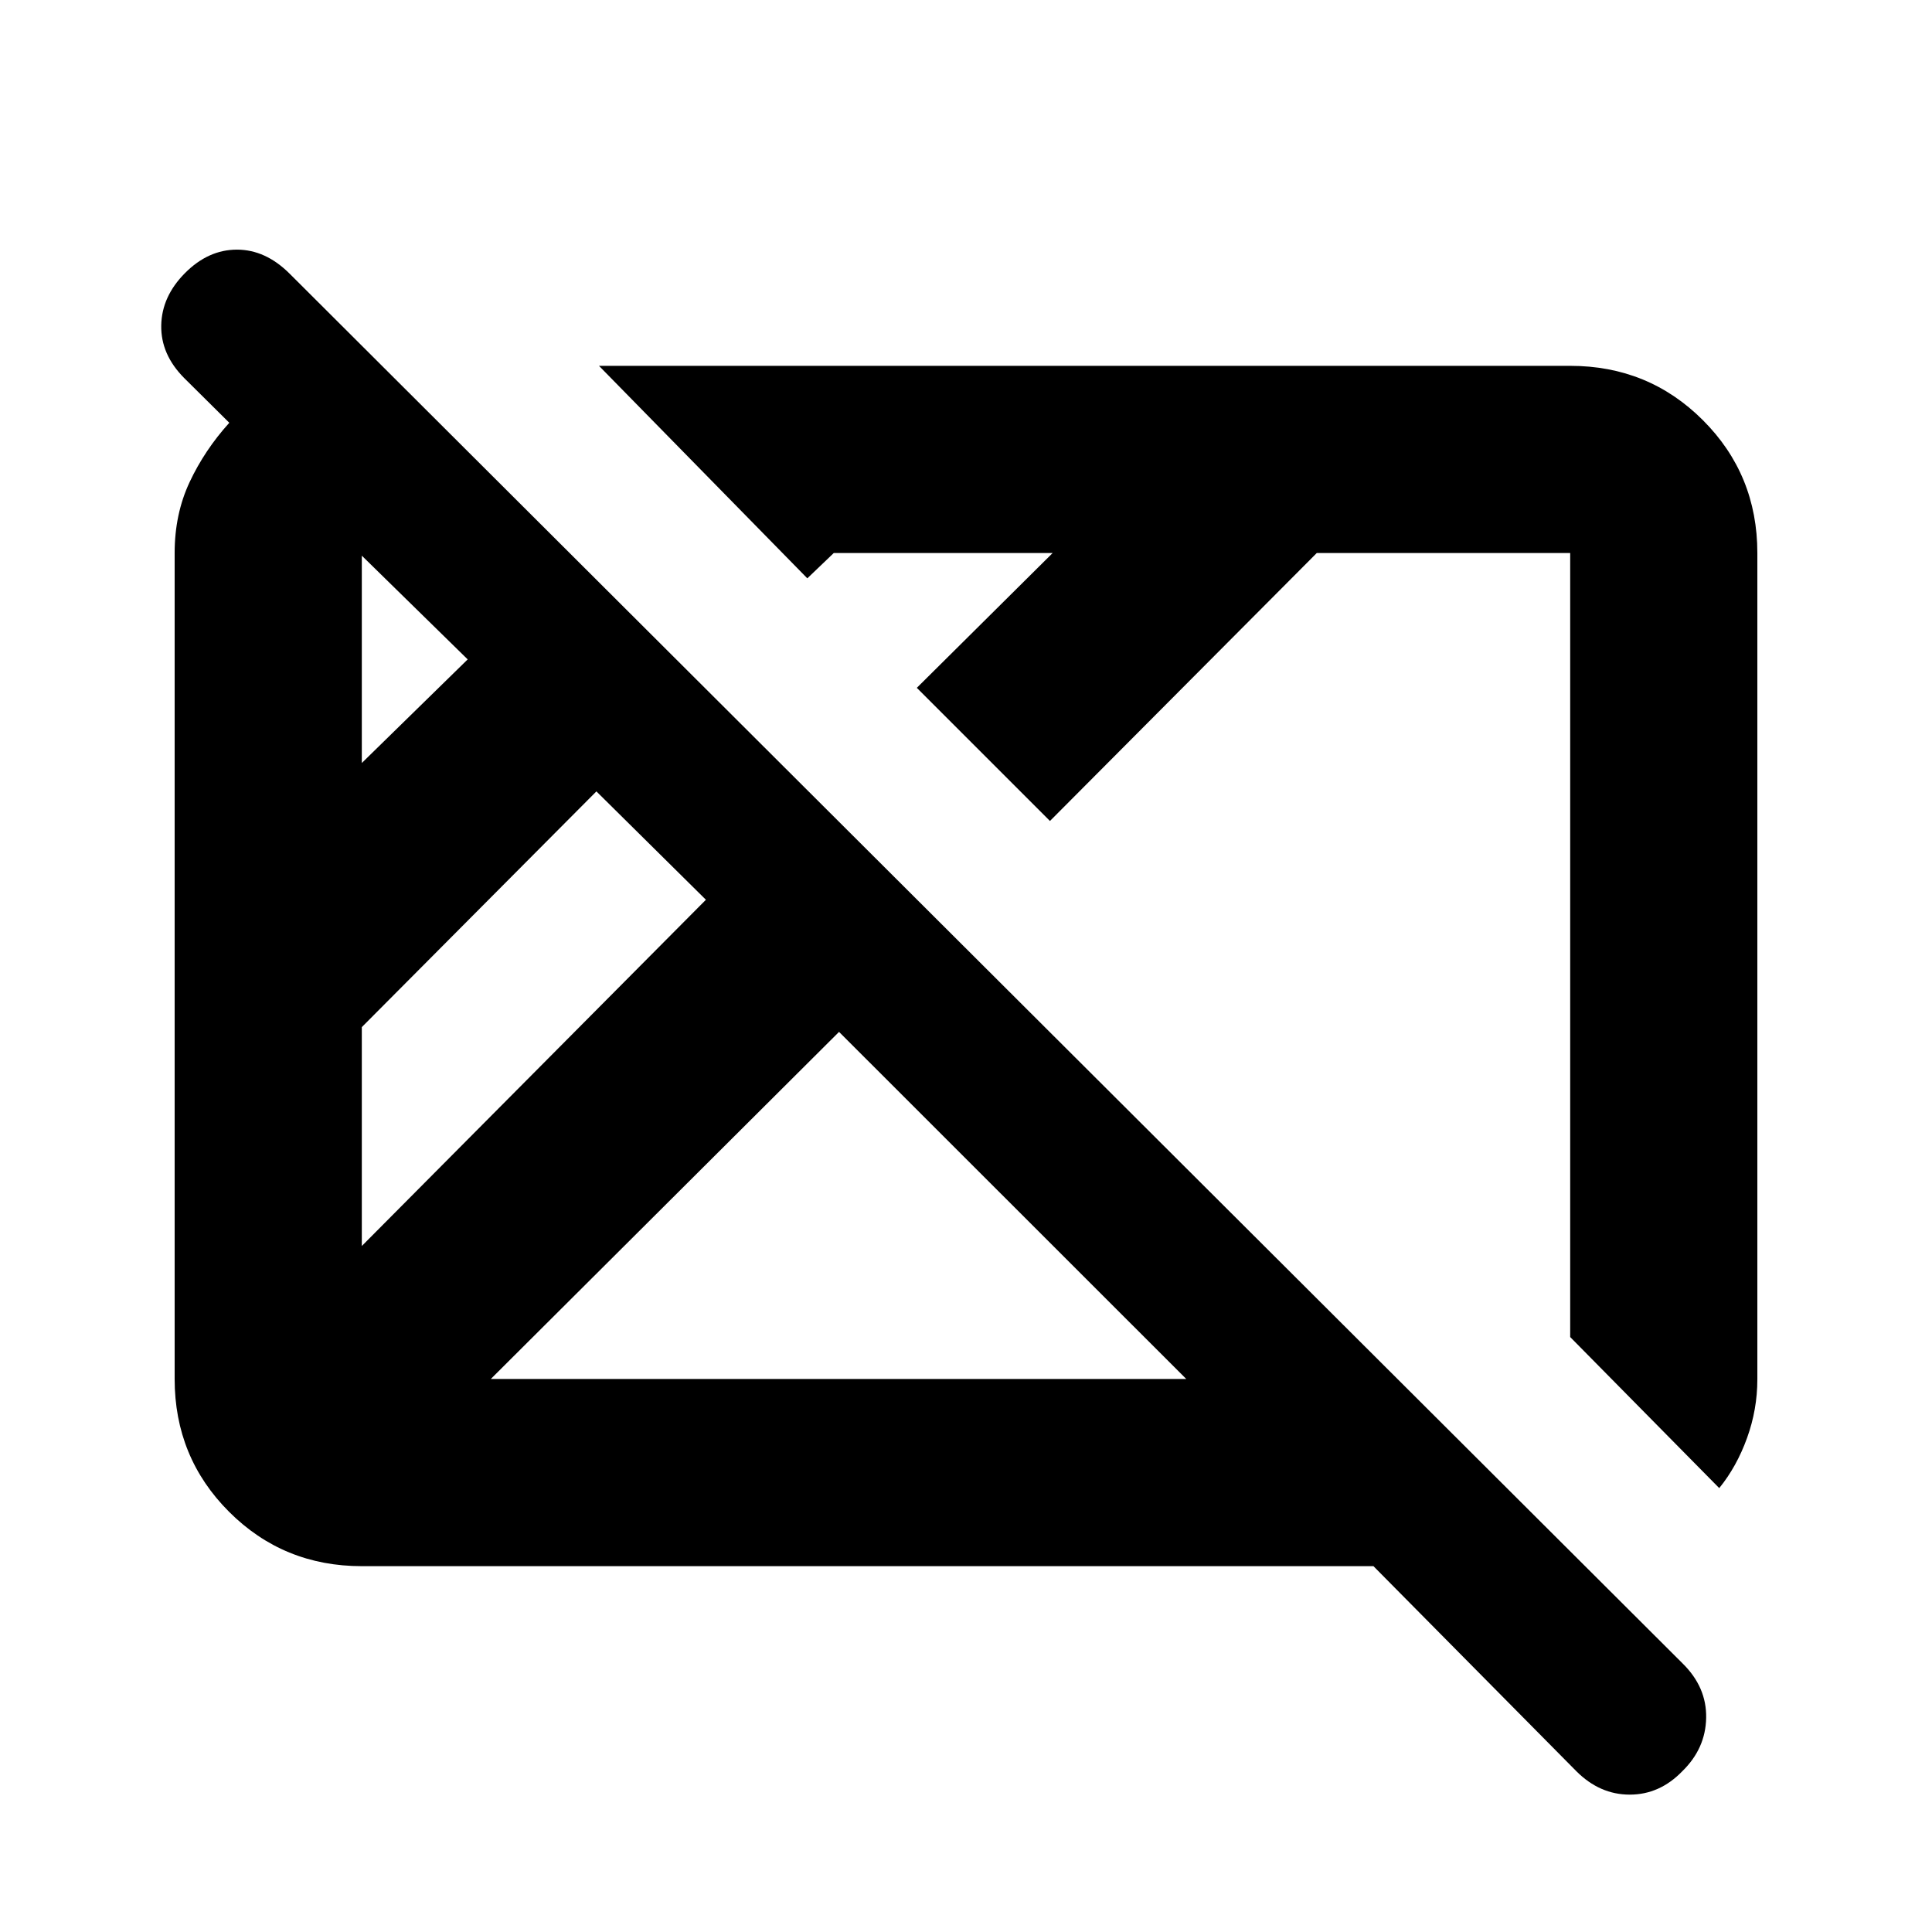 <svg xmlns="http://www.w3.org/2000/svg" height="20" viewBox="0 96 960 960" width="20"><path d="M783.283 976.109 682.457 874.218H179.783q-38.942 0-65.972-27.029-27.03-27.03-27.03-65.972V370.783q0-19.373 7.446-35.252 7.446-15.879 19.707-29.457L91.5 283.826q-11.63-11.706-11.38-26.114.25-14.408 11.82-26.038 11.571-11.631 25.794-11.631t26.205 11.968l692.145 690.544q11.982 11.785 11.699 27.036-.282 15.251-11.853 26.518-11.238 11.631-26.127 11.631-14.89 0-26.52-11.631Zm-603.5-260.98L350.76 543.087l-54.412-53.847-116.565 117.13v108.759Zm0-240 52.608-51.477-52.608-51.543v103.02Zm64.088 306.088h345.585L416.913 608.74 243.871 781.217Zm610.413 54.218-74.067-75.067V370.783H654.305L521.718 503.935l-66.153-66.153 67.499-66.999H414.305l-13.152 12.587L297.63 277.782h482.587q38.942 0 65.972 27.029 27.029 27.03 27.029 65.972v410.613q0 14.952-5.125 29.147-5.125 14.196-13.809 24.892ZM385.37 575.63Zm200.304-10.304Z"/></svg>